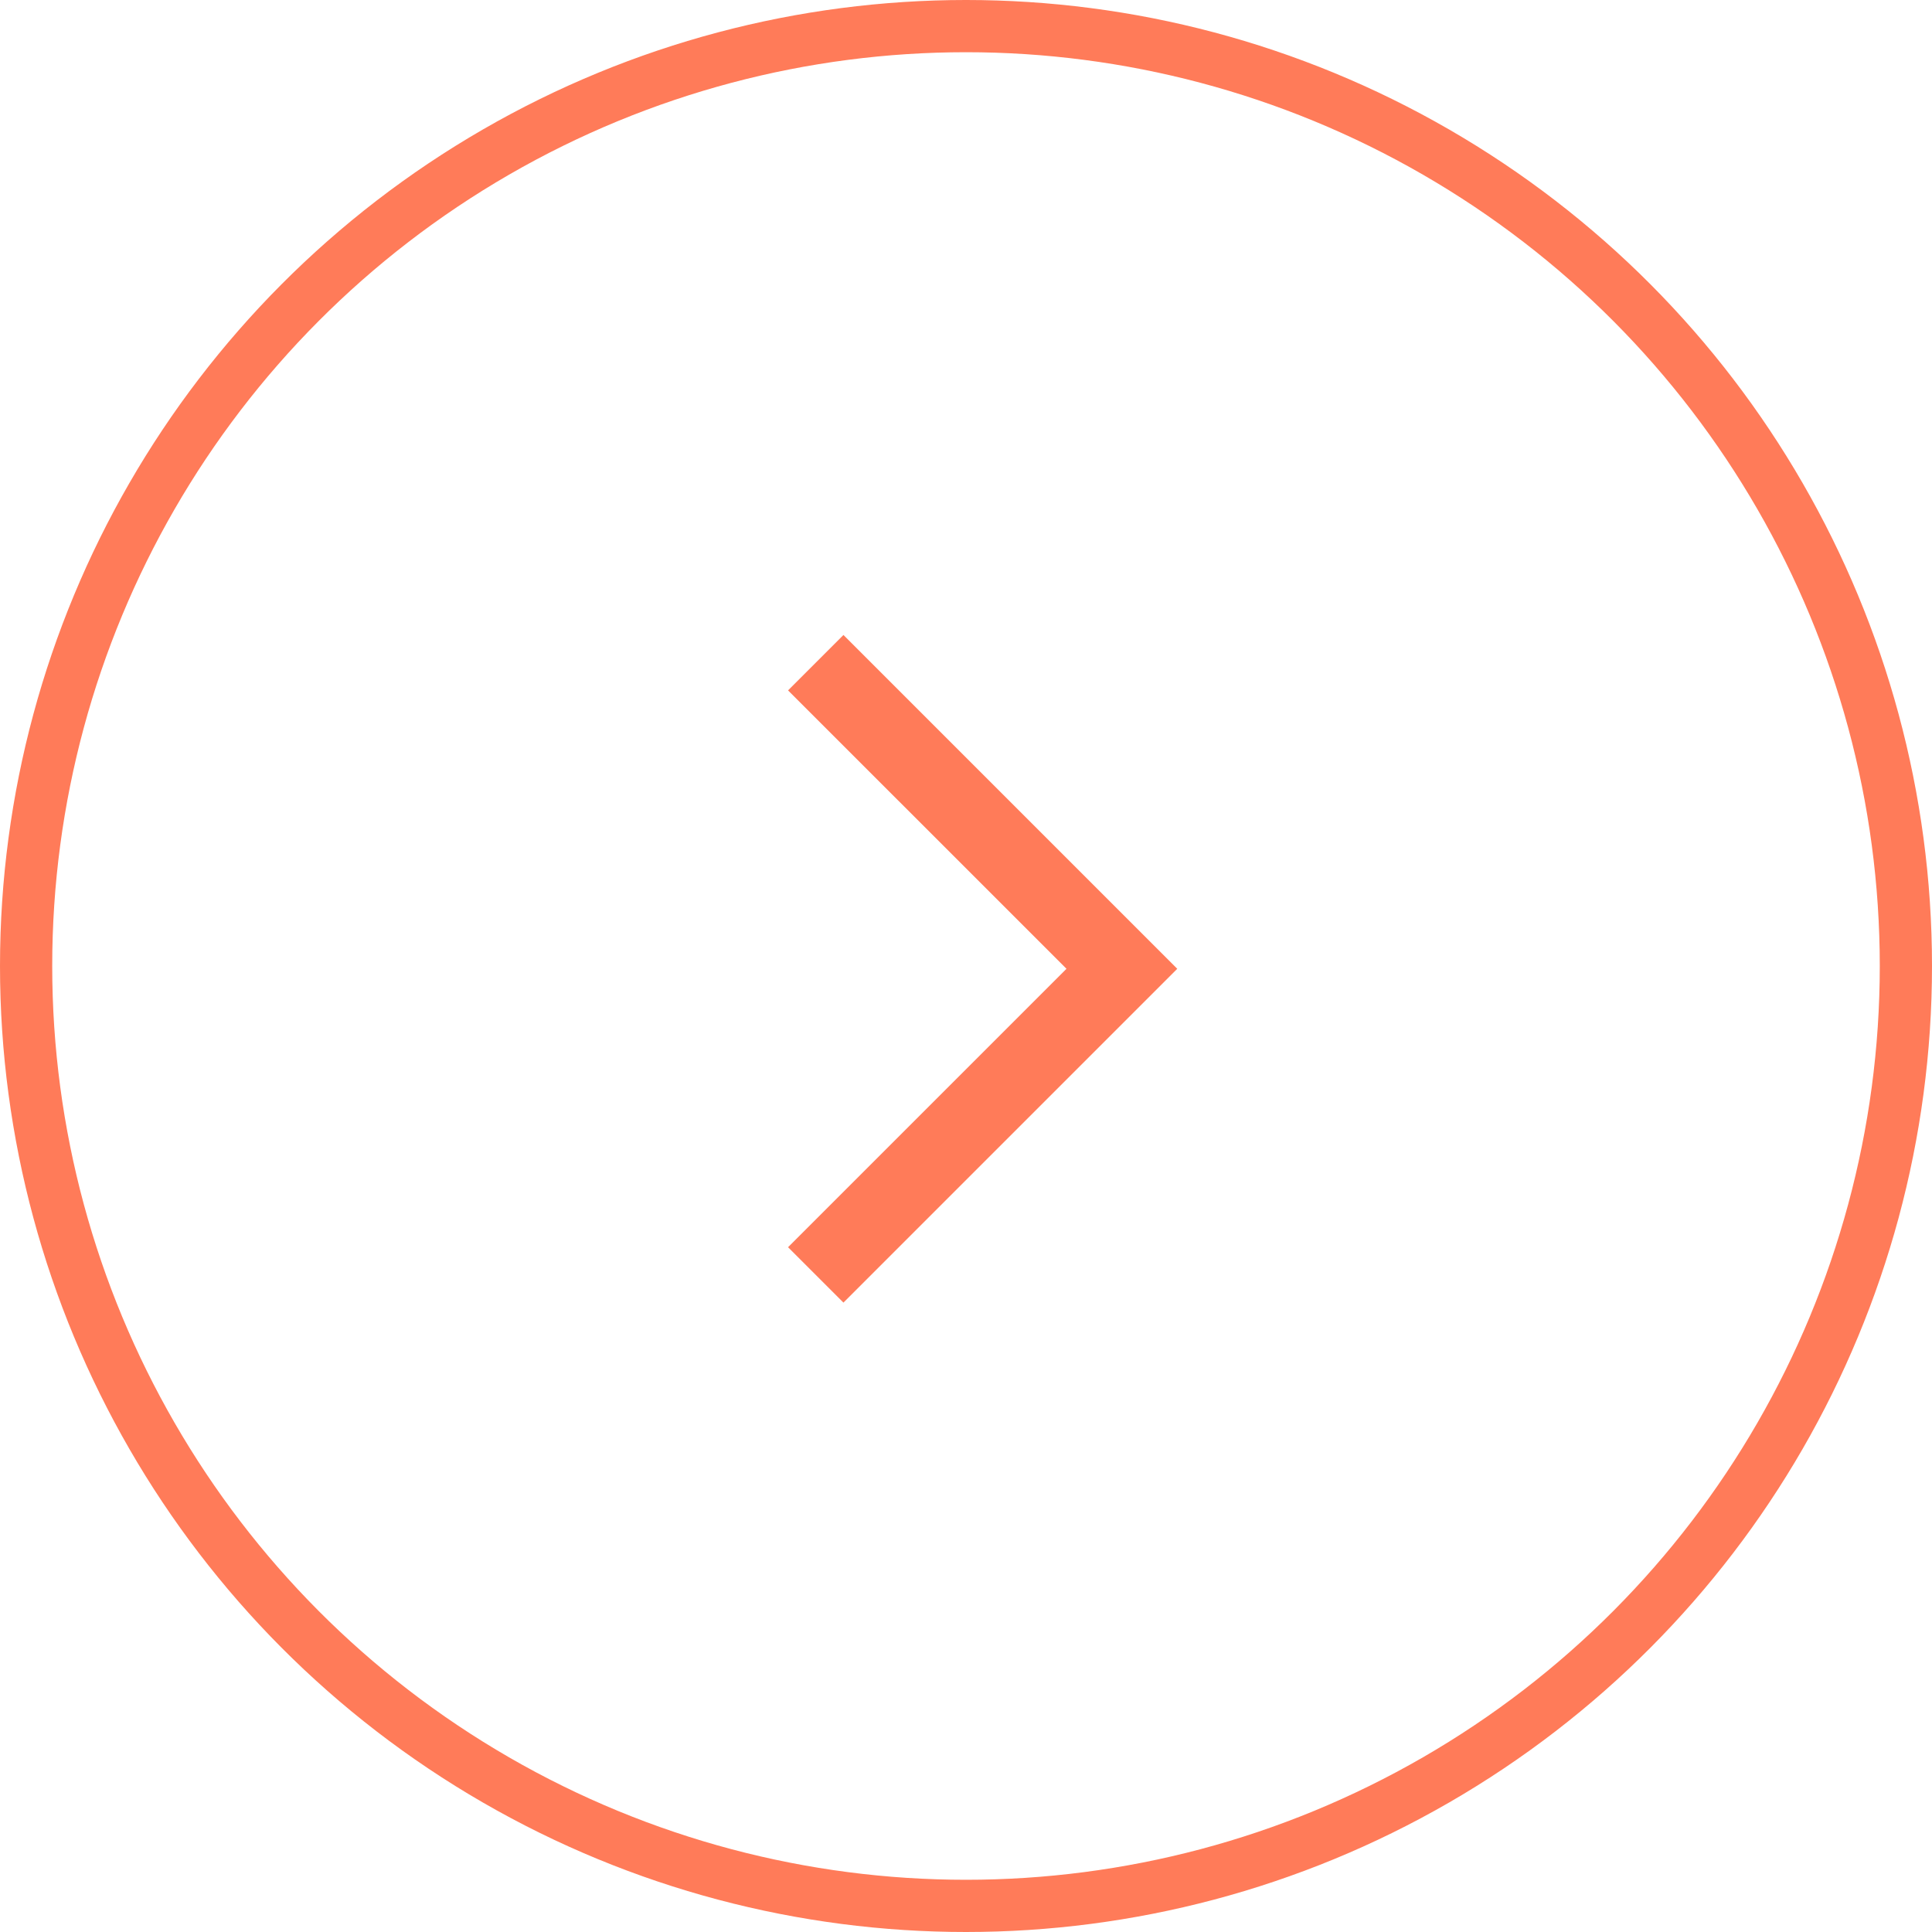 <svg  viewBox="0 0 74 74" fill="none" xmlns="http://www.w3.org/2000/svg">
<circle cx="37" cy="37" r="36" transform="rotate(-180 37 37)" stroke="#FF7B59" stroke-width="2"/>
<path d="M42.97 37.107L44.031 38.168L45.092 37.107L44.031 36.046L42.97 37.107ZM32.306 49.893L44.031 38.168L41.91 36.046L30.184 47.771L32.306 49.893ZM44.031 36.046L32.306 24.321L30.184 26.443L41.91 38.168L44.031 36.046Z" fill="#FF7B59"/>
</svg>
